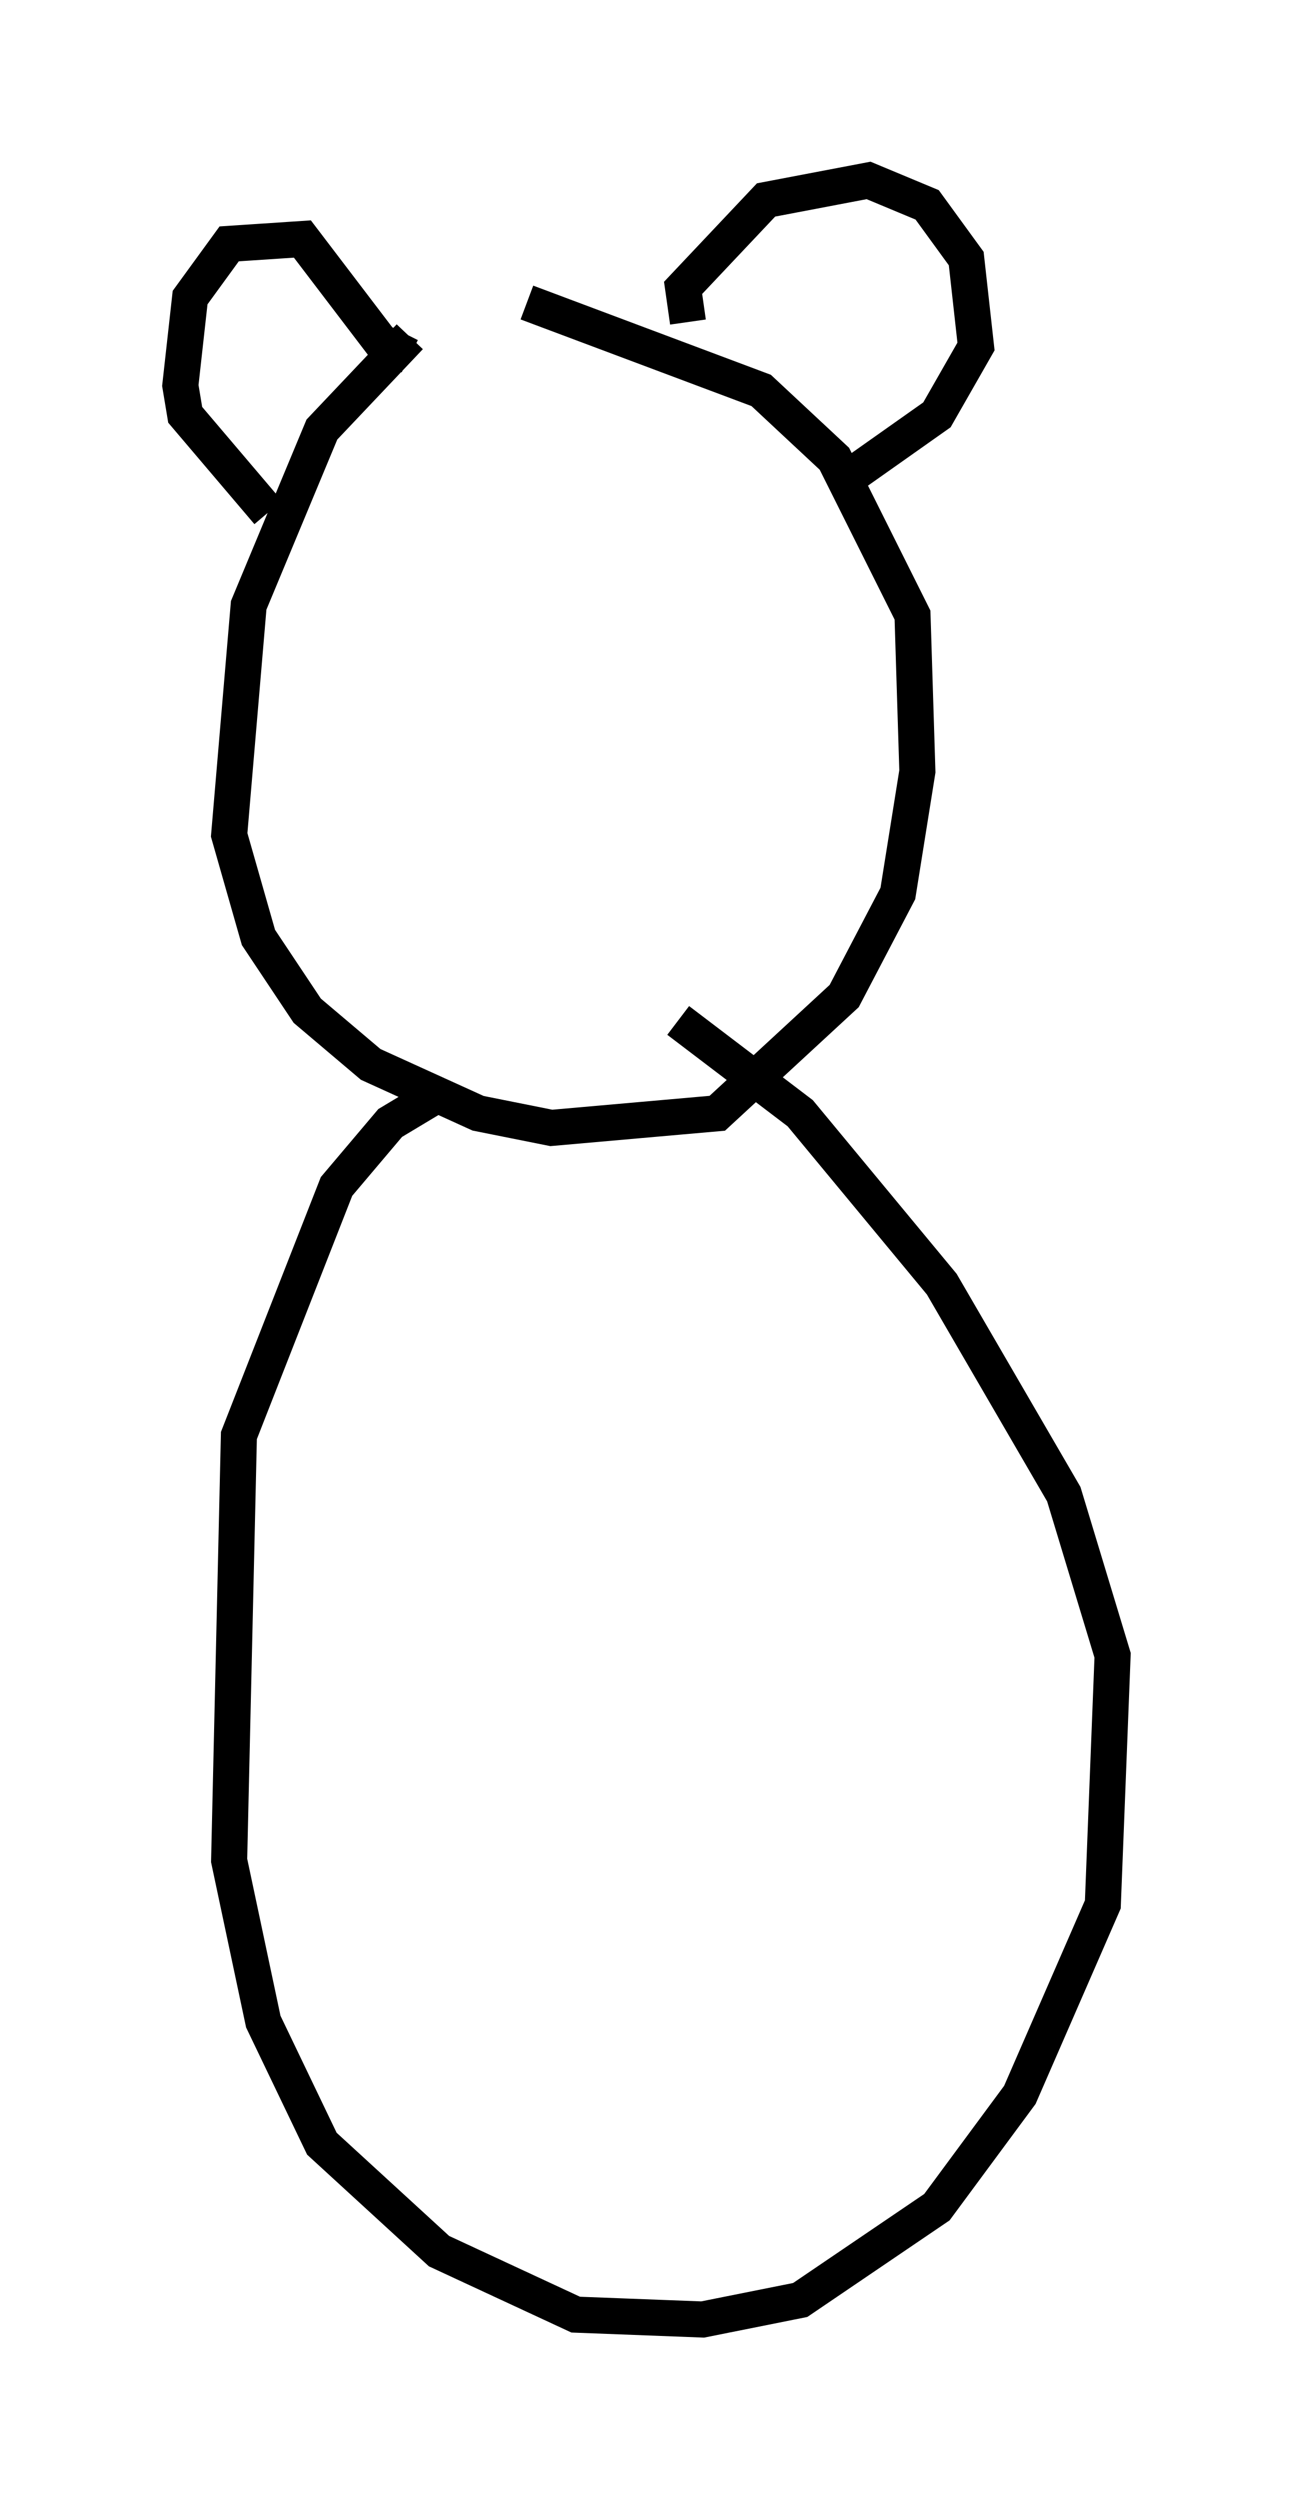 <?xml version="1.0" encoding="utf-8" ?>
<svg baseProfile="full" height="69.269" version="1.1" width="35.845" xmlns="http://www.w3.org/2000/svg" xmlns:ev="http://www.w3.org/2001/xml-events" xmlns:xlink="http://www.w3.org/1999/xlink"><defs /><rect fill="white" height="69.269" width="35.845" x="0" y="0" /><path d="M17.72, 9.33 m-6.36, 0.0 l-2.436, 2.571 -2.03, 4.871 l-0.541, 6.36 0.812, 2.842 l1.353, 2.03 1.759, 1.488 l2.977, 1.353 2.03, 0.406 l4.601, -0.406 3.518, -3.248 l1.488, -2.842 0.541, -3.383 l-0.135, -4.33 -2.165, -4.33 l-2.03, -1.894 -6.495, -2.436 m4.465, 0.541 l-0.135, -0.947 2.3, -2.436 l2.842, -0.541 1.624, 0.677 l1.083, 1.488 0.271, 2.436 l-1.083, 1.894 -2.3, 1.624 m-12.314, -3.248 l-0.812, -0.406 -2.165, -2.842 l-2.03, 0.135 -1.083, 1.488 l-0.271, 2.436 0.135, 0.812 l2.3, 2.706 m4.736, 16.103 l-1.353, 0.812 -1.488, 1.759 l-2.706, 6.901 -0.271, 11.773 l0.947, 4.465 1.624, 3.383 l3.248, 2.977 3.789, 1.759 l3.518, 0.135 2.706, -0.541 l3.789, -2.571 2.3, -3.112 l2.3, -5.277 0.271, -6.901 l-1.353, -4.465 -3.383, -5.819 l-3.924, -4.736 -3.383, -2.571 " fill="none" stroke="black" stroke-width="1" /></svg>
